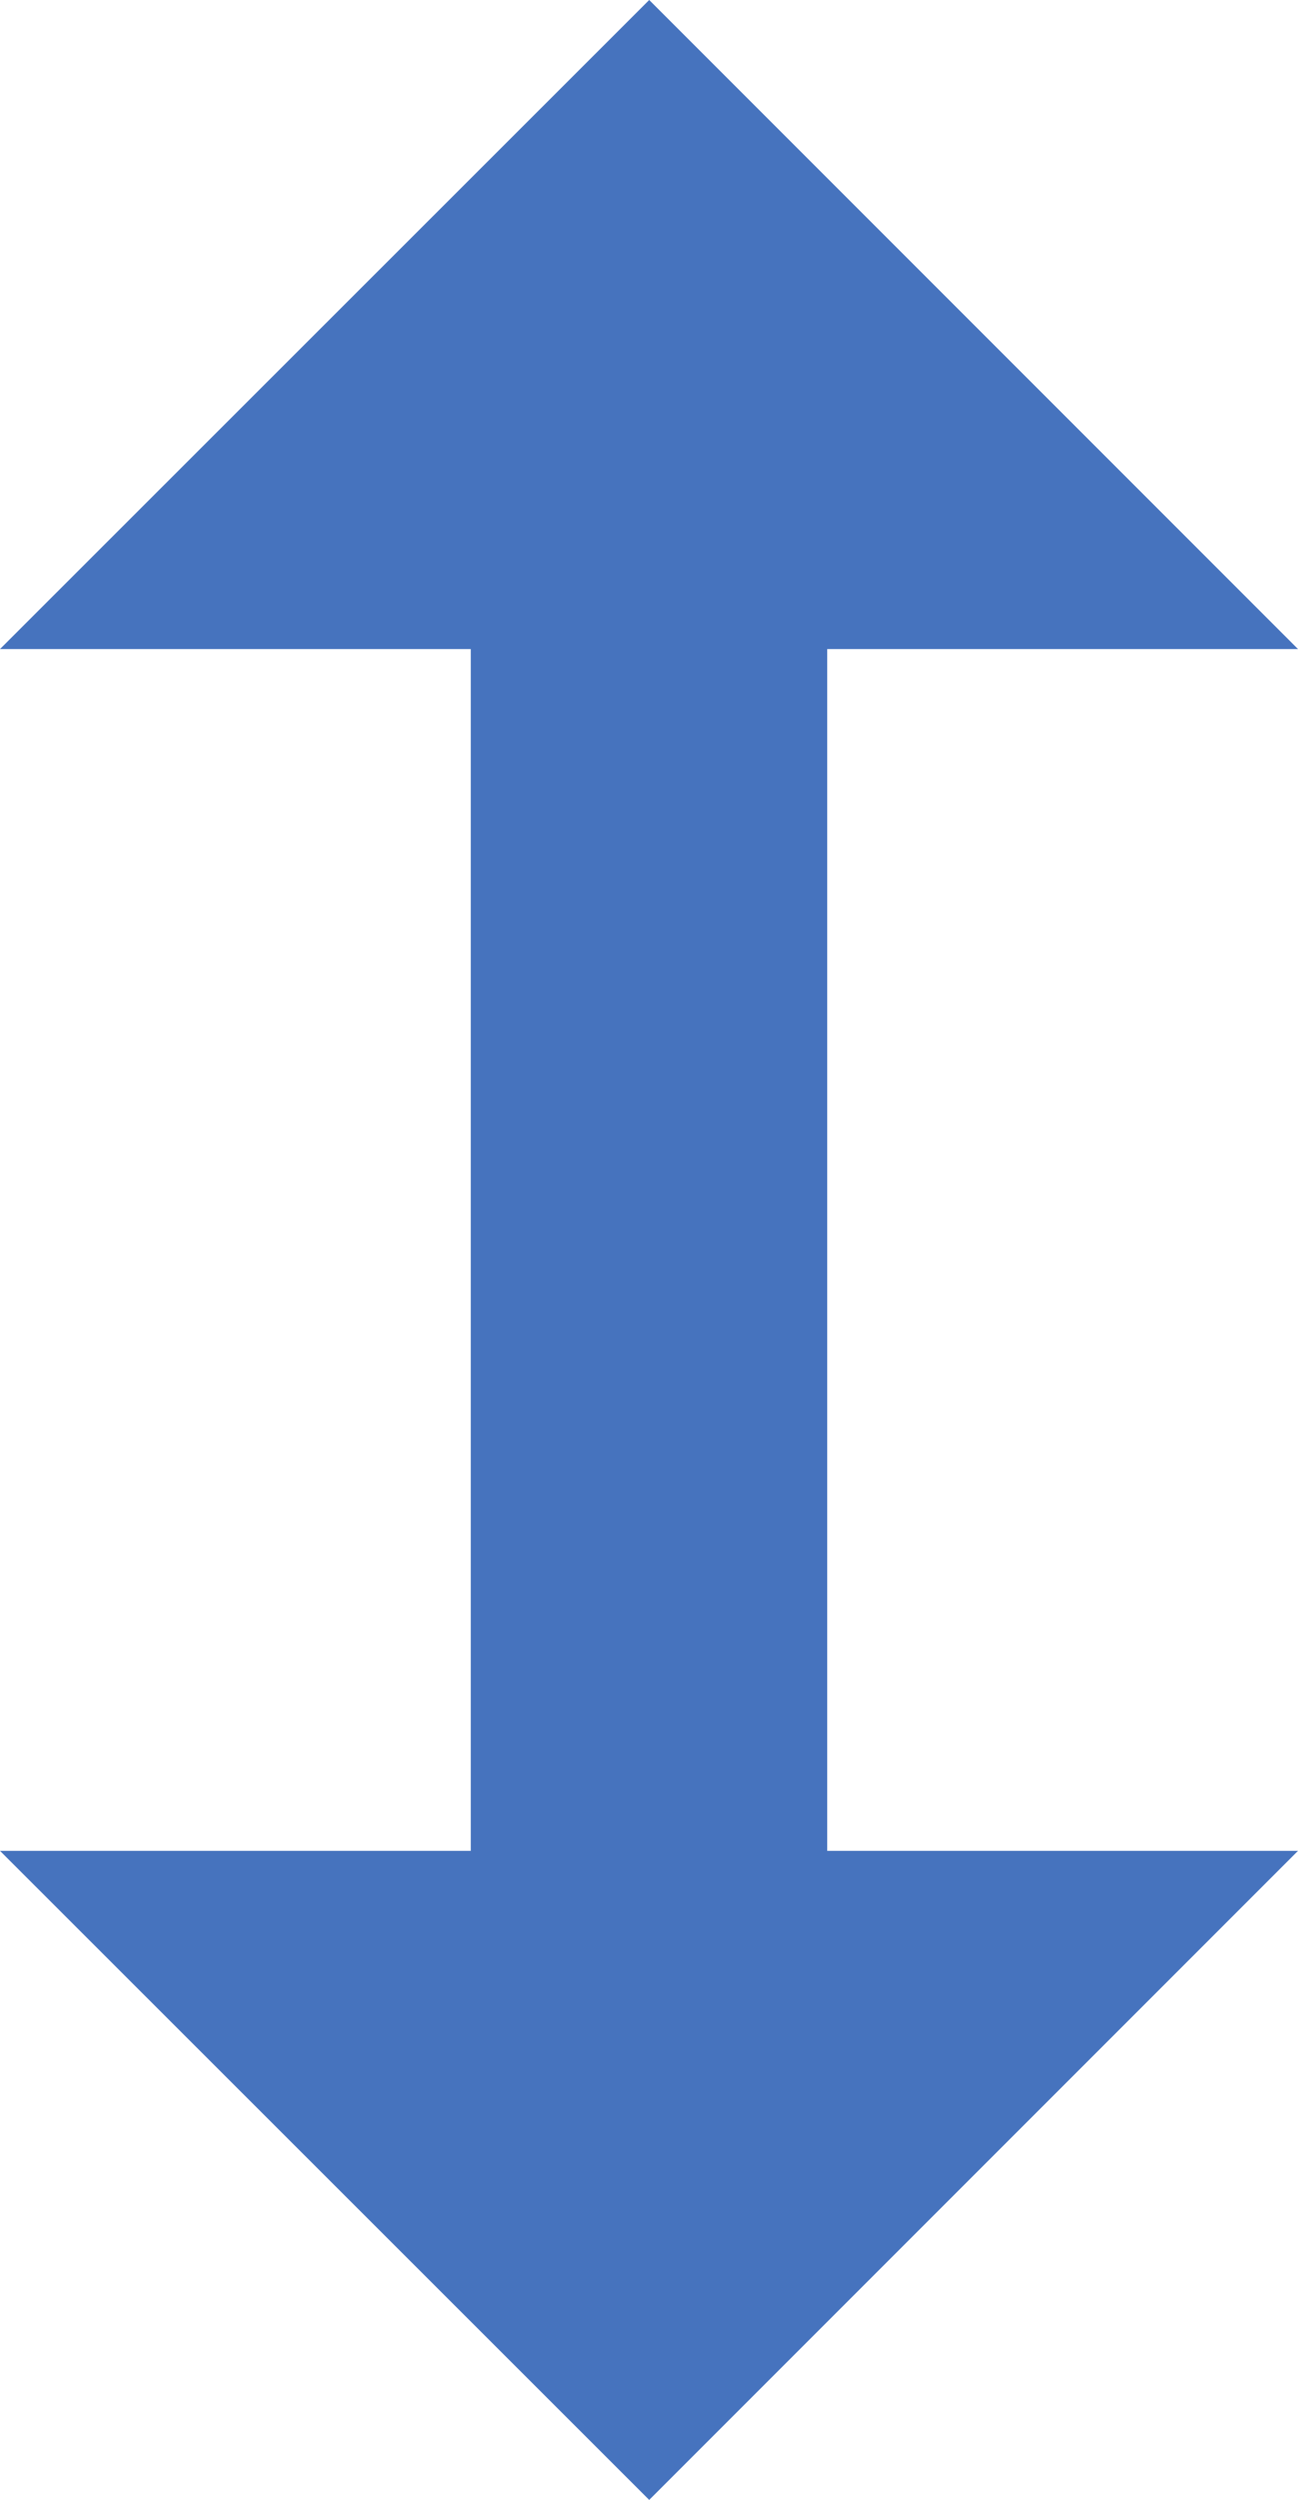 <?xml version="1.0" encoding="UTF-8"?>
<svg id="_レイヤー_2" data-name="レイヤー 2" xmlns="http://www.w3.org/2000/svg" viewBox="0 0 30.99 59.66">
  <defs>
    <style>
      .cls-1 {
        fill: #4673be;
        stroke-width: 0px;
      }
    </style>
  </defs>
  <g id="_モバイル" data-name="モバイル">
    <polygon class="cls-1" points="19.75 15.49 30.99 15.49 15.5 0 0 15.49 11.24 15.49 11.24 44.17 0 44.17 15.5 59.66 30.99 44.17 19.75 44.17 19.75 15.49"/>
  </g>
</svg>
